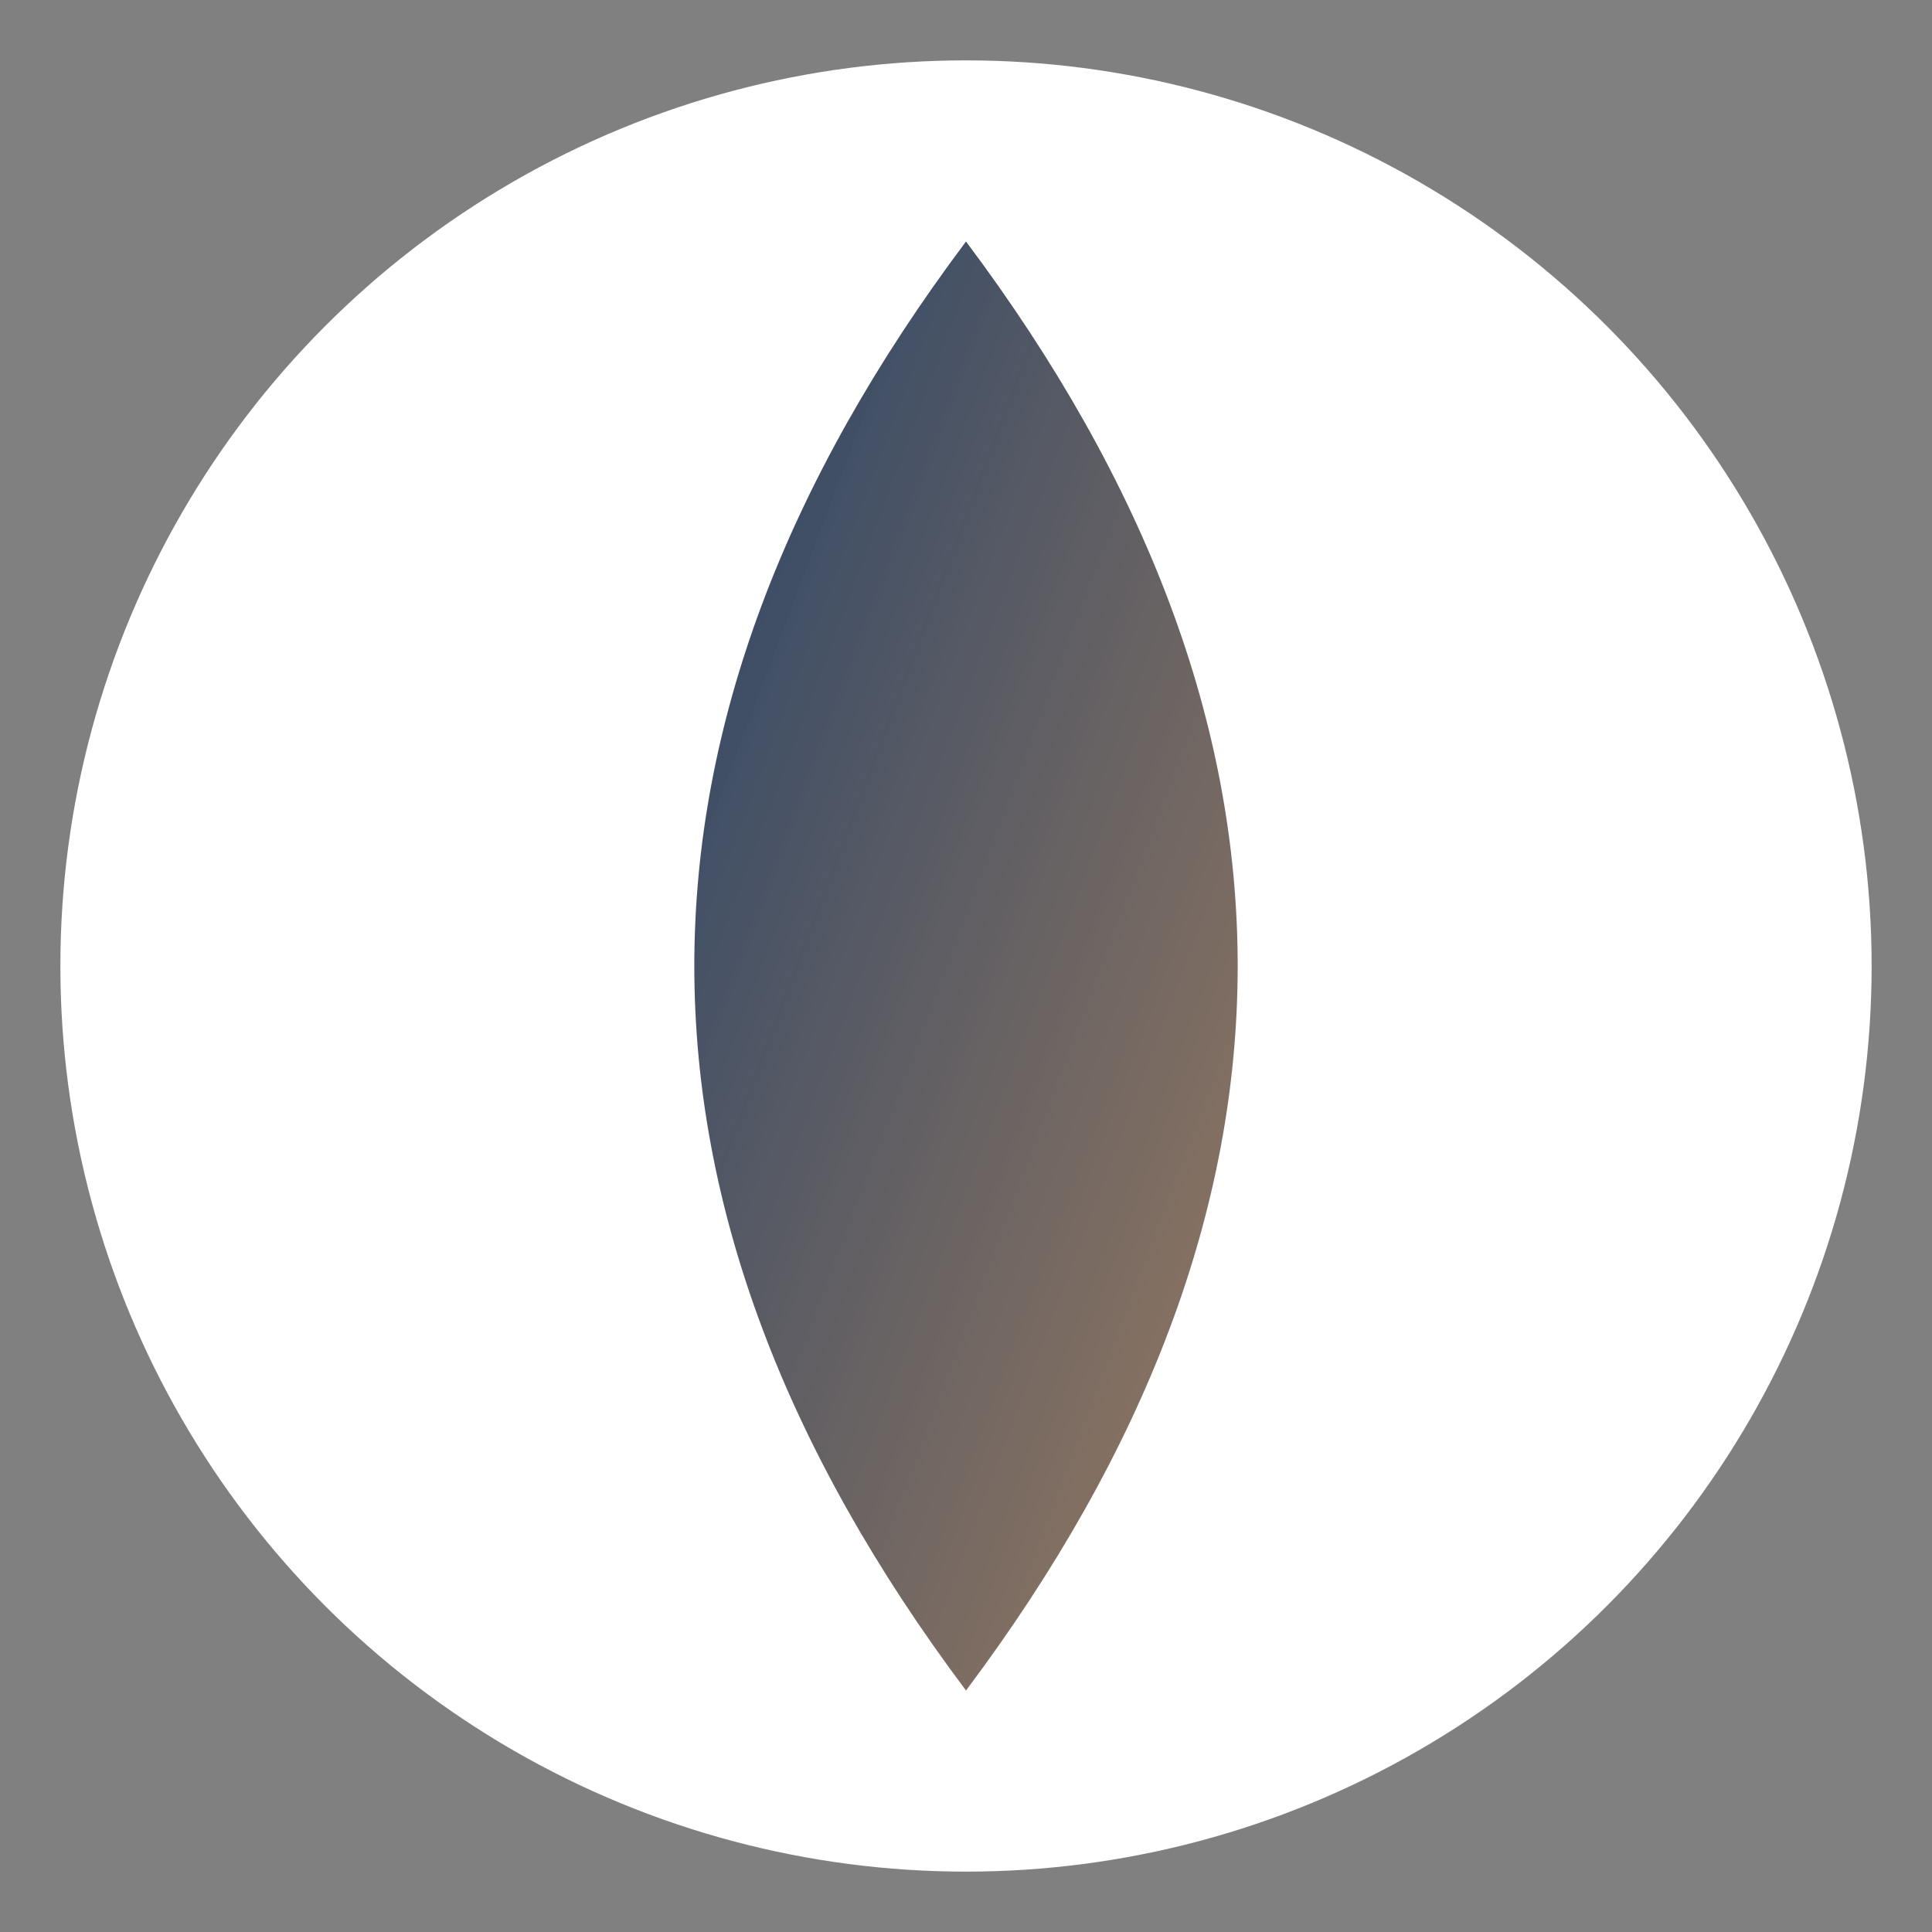<svg xmlns="http://www.w3.org/2000/svg" viewBox="0 0 64 64">
  <rect x="0" y="0" width="64" height="64" fill="#808080" stroke="none"/>
  <defs>
    <linearGradient id="g1" x1="0" y1="0" x2="1" y2="1">
      <stop offset="0%" stop-color="#1E3A5F" stop-opacity=".95"/>
      <stop offset="100%" stop-color="#8C6B4F" stop-opacity=".9"/>
    </linearGradient>
  </defs>
  <circle cx="32" cy="32" r="30" fill="#fff"/>
  <path d="M32 8c6 8 9 16 9 24s-3 16-9 24c-6-8-9-16-9-24s3-16 9-24z" fill="url(#g1)"/>
</svg>
